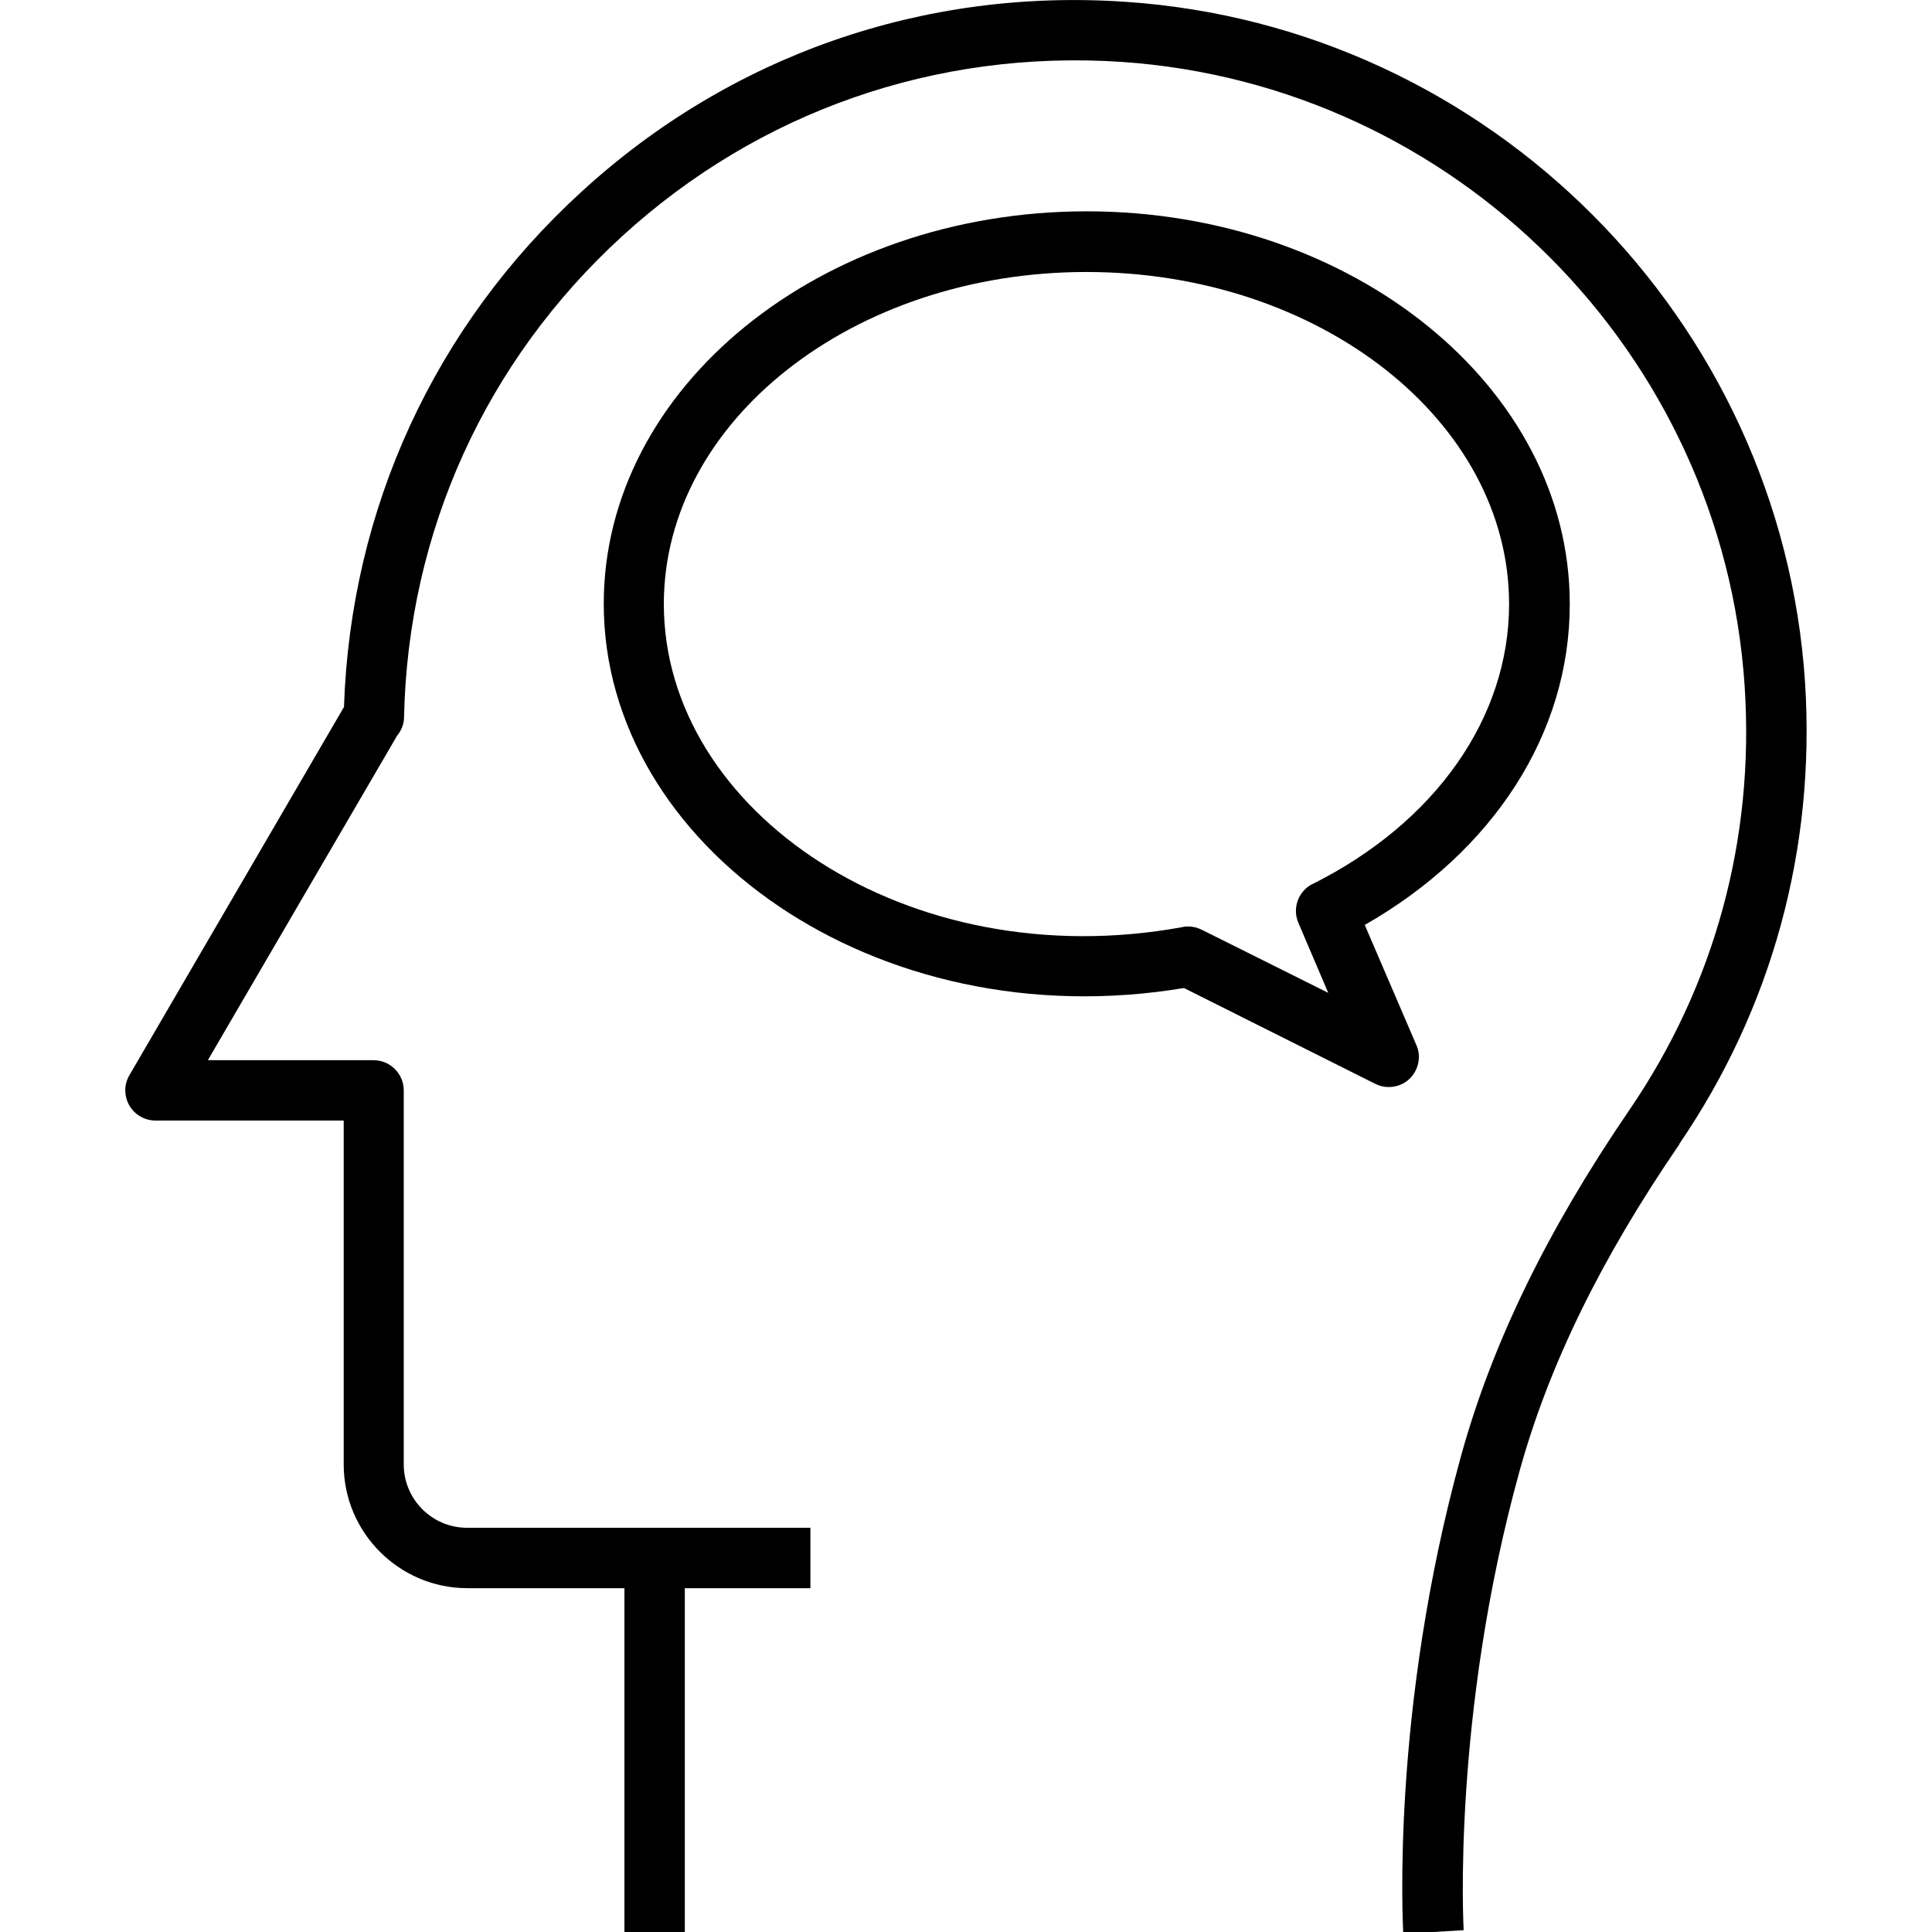 <svg width="50" height="50" viewBox="0 0 50 50" fill="none" xmlns="http://www.w3.org/2000/svg">
<g clip-path="url(#clip0_23715_49351)">
<path d="M43.457 29.61C45.863 26.086 46.988 21.961 46.715 17.664C46.098 8.258 38.543 0.68 29.129 0.047C23.895 -0.312 18.895 1.438 15.051 4.961C11.246 8.438 9.074 13.164 8.902 18.297L3.348 27.828C3.207 28.07 3.207 28.367 3.348 28.61C3.488 28.852 3.746 29 4.027 29H8.895V37.899C8.895 39.664 10.332 41.102 12.098 41.102H16.16V50H17.723V41.102H20.973V39.539H12.09C11.184 39.539 10.449 38.805 10.449 37.899V28.219C10.449 27.789 10.098 27.438 9.668 27.438H5.379L10.277 19.039C10.387 18.907 10.457 18.735 10.457 18.555C10.559 13.766 12.566 9.344 16.105 6.11C19.637 2.883 24.223 1.281 29.027 1.602C37.66 2.188 44.59 9.133 45.152 17.766C45.41 21.703 44.379 25.492 42.168 28.727C40.043 31.836 38.621 34.758 37.816 37.664C35.988 44.274 36.309 49.821 36.316 50.047L37.879 49.953C37.879 49.899 37.566 44.43 39.324 38.078C40.082 35.336 41.434 32.571 43.465 29.61H43.457Z" fill="black"/>
<path d="M40.625 15.625C40.625 10.023 35.016 5.469 28.125 5.469C21.234 5.469 15.625 10.023 15.625 15.625C15.625 21.891 22.664 26.898 30.641 25.57L35.586 28.047C35.695 28.102 35.812 28.133 35.938 28.133C36.133 28.133 36.328 28.062 36.477 27.922C36.711 27.695 36.789 27.344 36.656 27.047L35.32 23.938C38.656 22.031 40.625 18.977 40.625 15.641V15.625ZM33.969 22.875C33.602 23.062 33.438 23.5 33.602 23.883L34.375 25.695L31.102 24.062C30.992 24.008 30.875 23.977 30.75 23.977C30.703 23.977 30.656 23.977 30.609 23.992C23.5 25.297 17.18 21.008 17.18 15.633C17.18 10.891 22.086 7.039 28.117 7.039C34.148 7.039 39.055 10.891 39.055 15.633C39.055 18.578 37.148 21.289 33.961 22.883L33.969 22.875Z" fill="black"/>
</g>
<defs>
<clipPath id="clip0_23715_49351">
<rect width="50" height="50" fill="white"/>
</clipPath>
</defs>
</svg>
